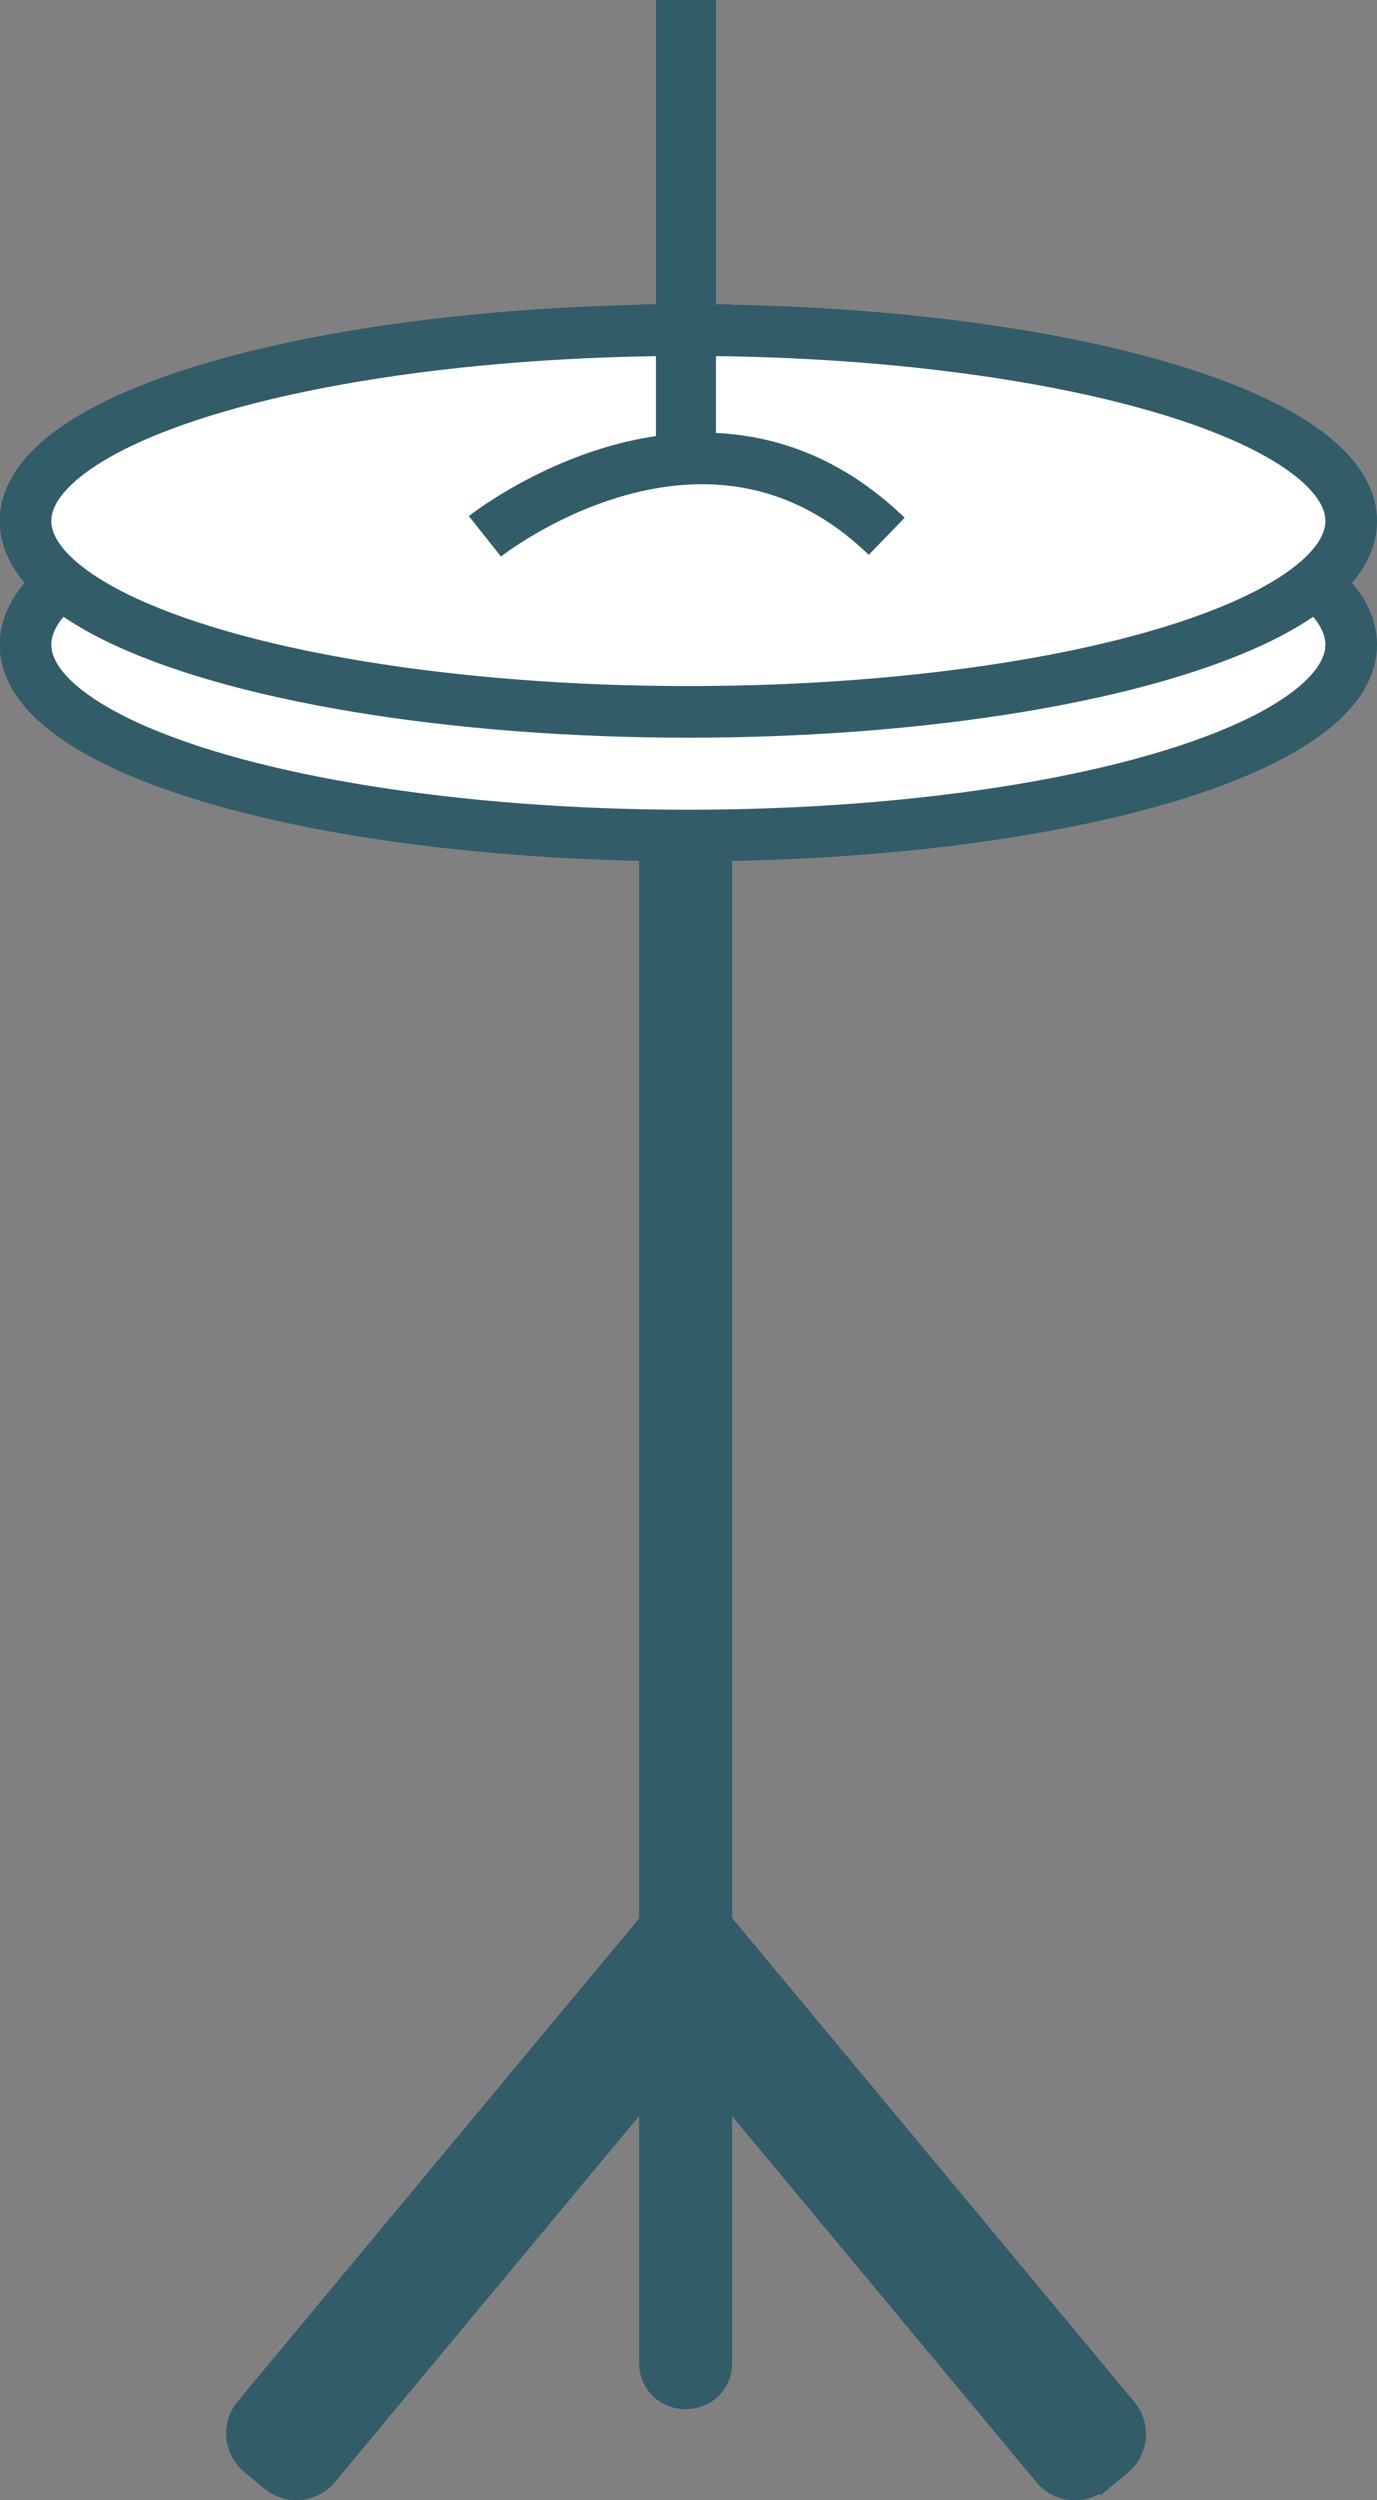 <svg xmlns="http://www.w3.org/2000/svg" viewBox="0 0 45.89 83.3"><rect x="0" y="0" width="45.89" height="83.3" fill="#808080" stroke="none"/><defs><style>.cls-1{fill:#335c69;}.cls-1,.cls-2,.cls-3{stroke:#335c69;stroke-miterlimit:10;stroke-width:1.72px;}.cls-2,.cls-3{fill:#fff;}.cls-3{fill-rule:evenodd;}</style></defs><title>hihat</title><g id="Layer_2" data-name="Layer 2"><g id="Layer_1-2" data-name="Layer 1"><path class="cls-1" d="M29.11,62.22H30a.81.81,0,0,1,.81.81V84.56a0,0,0,0,1,0,0H28.31a0,0,0,0,1,0,0V63a.81.81,0,0,1,.81-.81Z" transform="translate(99.19 110.93) rotate(140.26)"/><path class="cls-1" d="M14.91,62.22H17.4a0,0,0,0,1,0,0V83.75a.81.81,0,0,1-.81.81h-.87a.81.81,0,0,1-.81-.81V62.22a0,0,0,0,1,0,0Z" transform="translate(50.66 6.63) rotate(39.74)"/><path class="cls-1" d="M22.17,11h1.37a0,0,0,0,1,0,0V78.75a.66.66,0,0,1-.66.66h-.06a.66.66,0,0,1-.66-.66V11A0,0,0,0,1,22.17,11Z"/><ellipse class="cls-2" cx="22.94" cy="21.48" rx="22.09" ry="6.36"/><ellipse class="cls-2" cx="22.94" cy="17.36" rx="22.09" ry="6.36"/><path class="cls-3" d="M16.16,17.87s7.36-5.84,13.39,0"/><rect class="cls-2" x="22.72" y="0.86" width="0.28" height="13.75"/></g></g></svg>